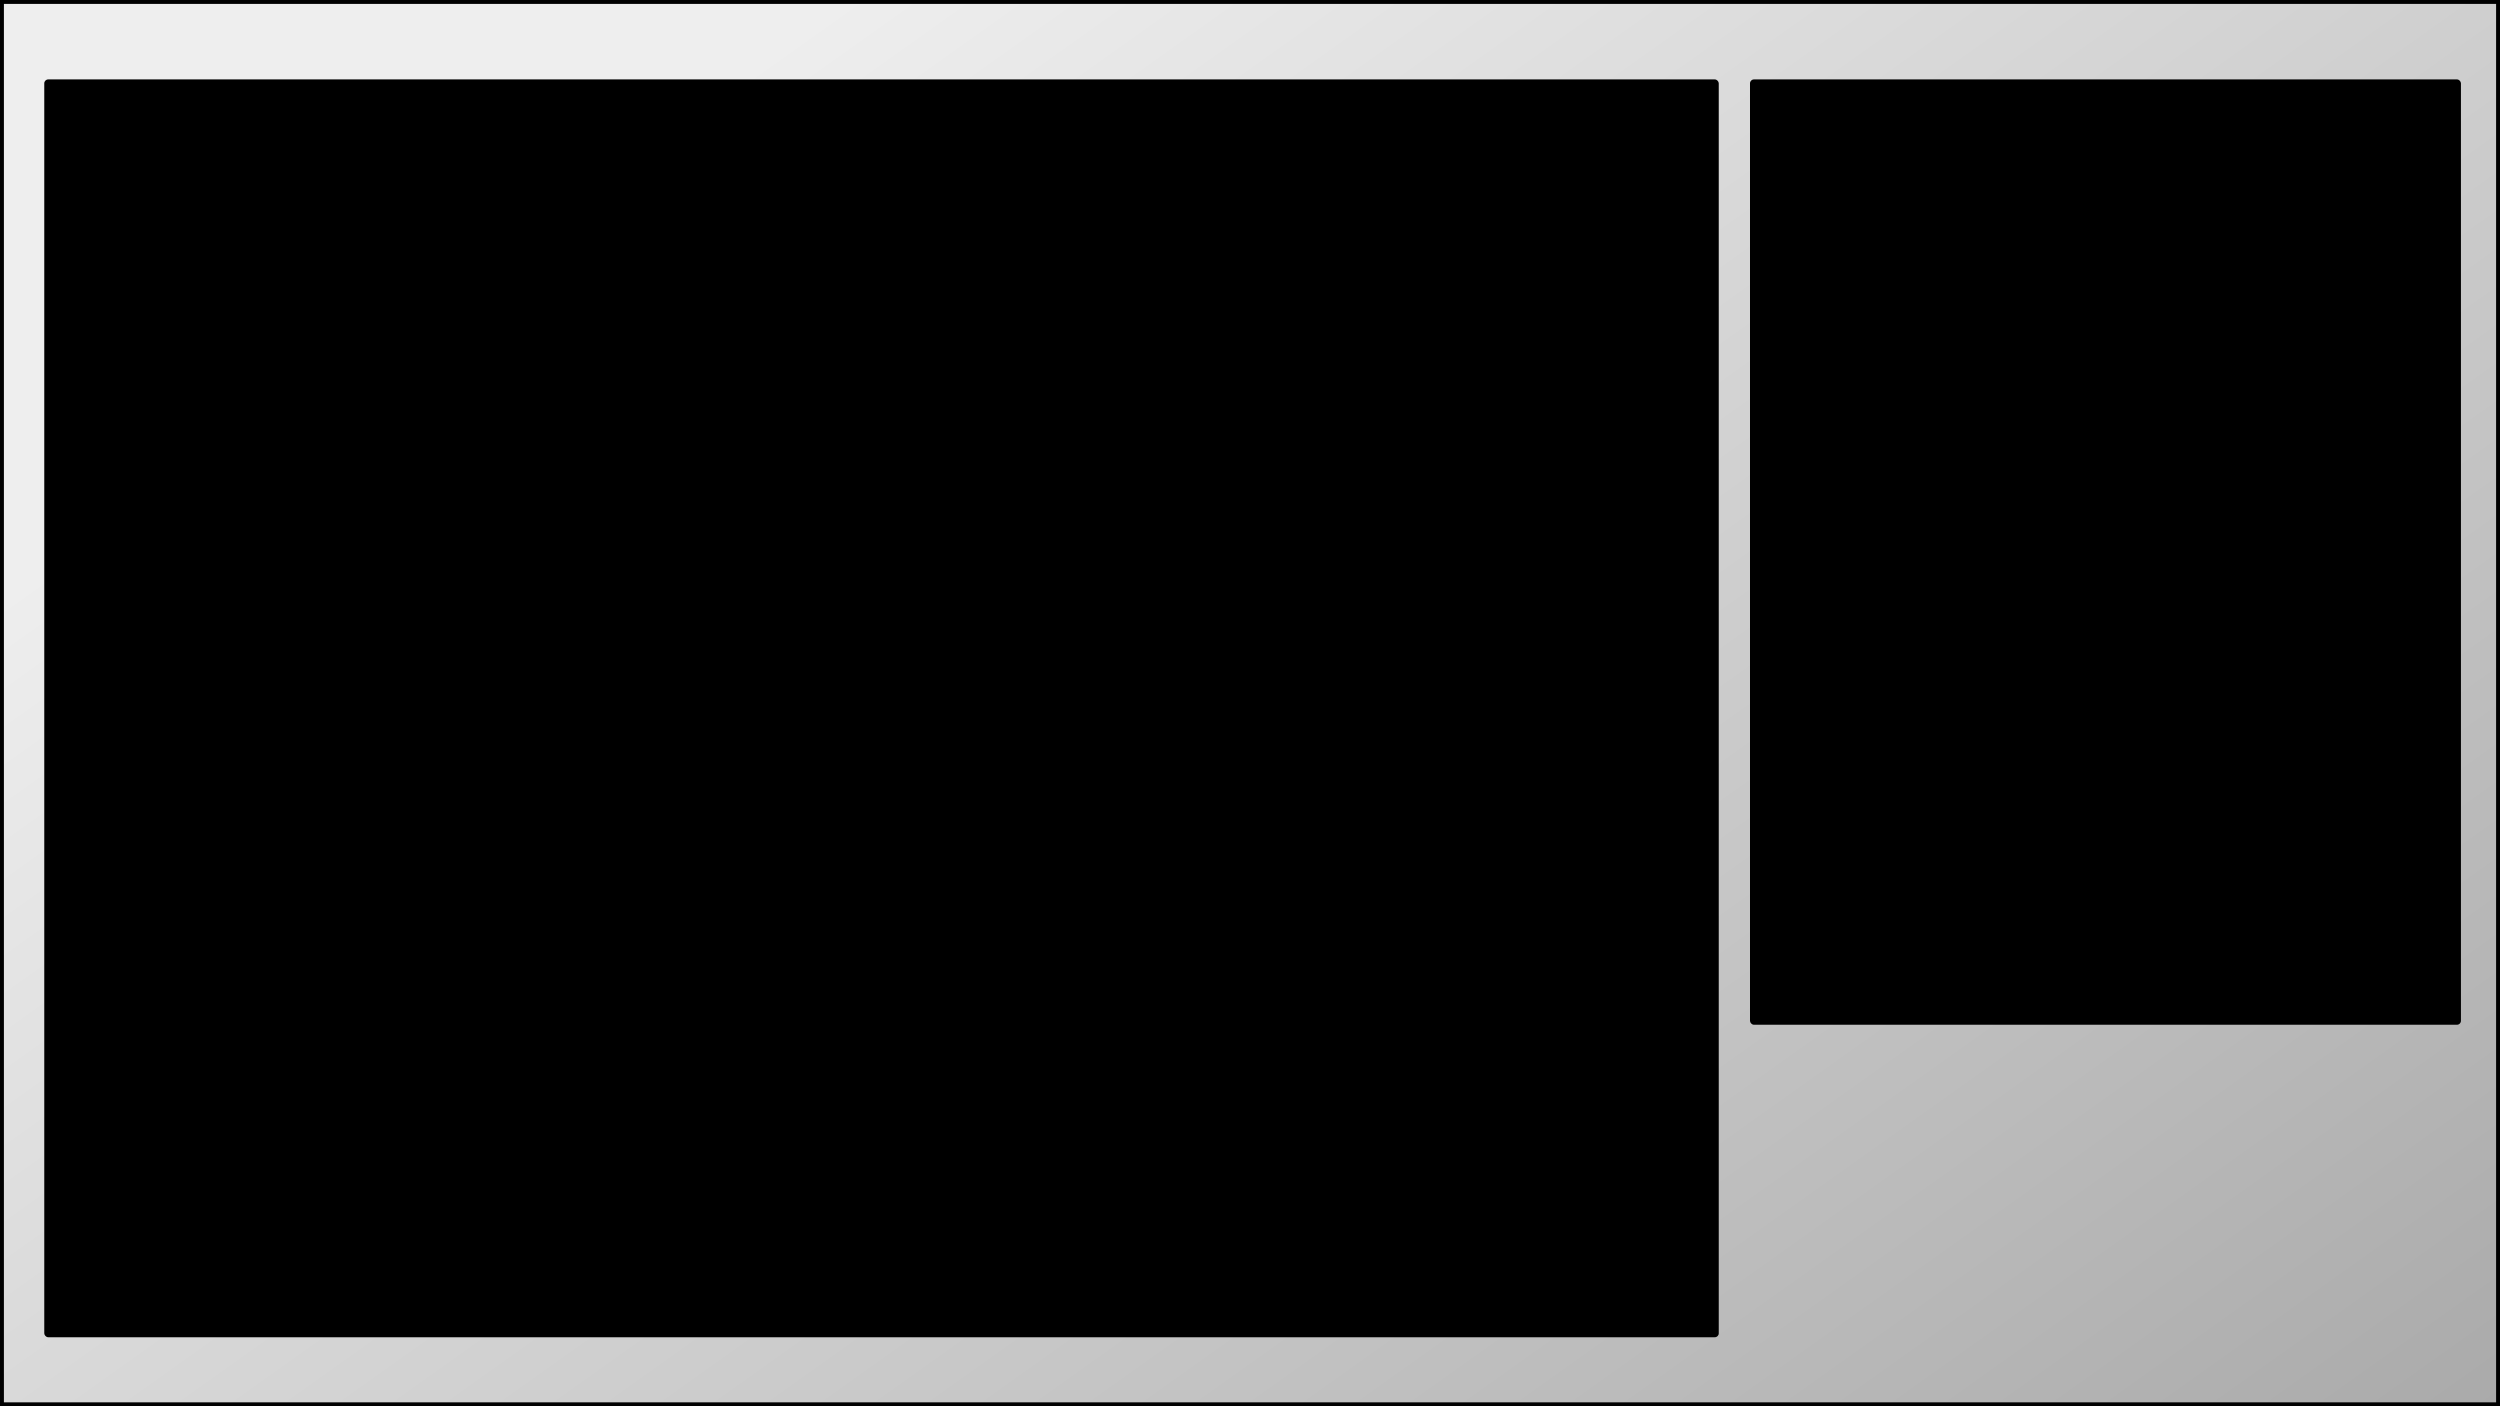 <?xml version="1.0" encoding="UTF-8" standalone="no"?>
<svg
   xmlns="http://www.w3.org/2000/svg"
   xmlns:xlink="http://www.w3.org/1999/xlink"
   version="1.1"
   width="1920" height="1080"
   viewBox="0 0 1920 1080"
   id="background">

  <defs>
    <linearGradient id="bck" x1="0.1" y1="0.3" x2="1" y2="1">
      <stop offset="0%"   stop-color="#eee" />
      <stop offset="100%" stop-color="#aaa" />
    </linearGradient>
    <filter id="dropShadow">
      <feGaussianBlur in="SourceAlpha" stdDeviation="4" />
      <feOffset dx="4" dy="4" />
      <feMerge>
        <feMergeNode />
        <feMergeNode in="SourceGraphic" />
      </feMerge>
    </filter>
  </defs>

  <rect id="back_border"
     x="0" y="0" width="1920" height="1080" fill="black" />
  <rect id="back"
     x="3" y="3" width="1914" height="1074" fill="url(#bck)" />

  <rect id="screen_border"
     x="30" y="57"  width="1286" height="966" fill="black" rx="3" ry="3" filter="url(#dropShadow)" />
  <!-- <rect id="screen"
     x="33" y="60" width="1280" height="960" fill="lime" /> -->

  <rect id="speaker_border"
     x="1340" y="57" width="546" height="726" fill="black" rx="3" ry="3" filter="url(#dropShadow)" />
  <!-- <rect id="speaker"
     x="1343" y="60" width="540" height="720" fill="cyan"/> -->

  <!-- ( 540 - ( 60 + 120 + 139 ) ) / 4 = 55 -->

  <!-- x: 1343 + 55 = 1398 -->
  <!-- y: 830 + ( 120 / 2 ) - ( 60 / 2 ) = 860 -->
  <image id="logo_axa"
     x="1398" y="860" width="60" height="60" xlink:href="./logos/axa.svg" />

  <!-- x: 1398 + 60 + 55 = 1513 -->
  <!-- y: 1080 - ( ( 1080 - 720 - 60 ) / 2 ) - (120 / 2) = 870 -->
  <image id="logo_chtijug"
     x="1513" y="830" width="120" height="120" xlink:href="./logos/chtijug.svg" />

  <!-- x: 1513 + 120 + 55 = 1698 -->
  <!-- y: 830 + ( 120 / 2 ) - ( 60 / 2 ) = 860 -->
  <image id="logo_zenika"
     x="1698" y="860" width="139" height="60" xlink:href="./logos/zenika.svg" />

  <!-- x: 1343 + ( 540 / 6 ) - ( 245 / 2 ) = 1310 -->
  <!-- y: 60 + 720 + ( ( 4 * 300 ) / 6 ) = 980 -->
  <image id="logo_octo"
     x="1343" y="980" width="245" height="60" xlink:href="./logos/octo.svg" />

  <!-- x: 1343 + 540 - 280 = 1603 -->
  <!-- y: 60 + 720 + ( 300 / 6 ) = 830 -->
  <image id="logo_mediatech-cx"
     x="1603" y="995" width="300" height="31" xlink:href="./logos/mediatech-cx.svg"/>

</svg>

